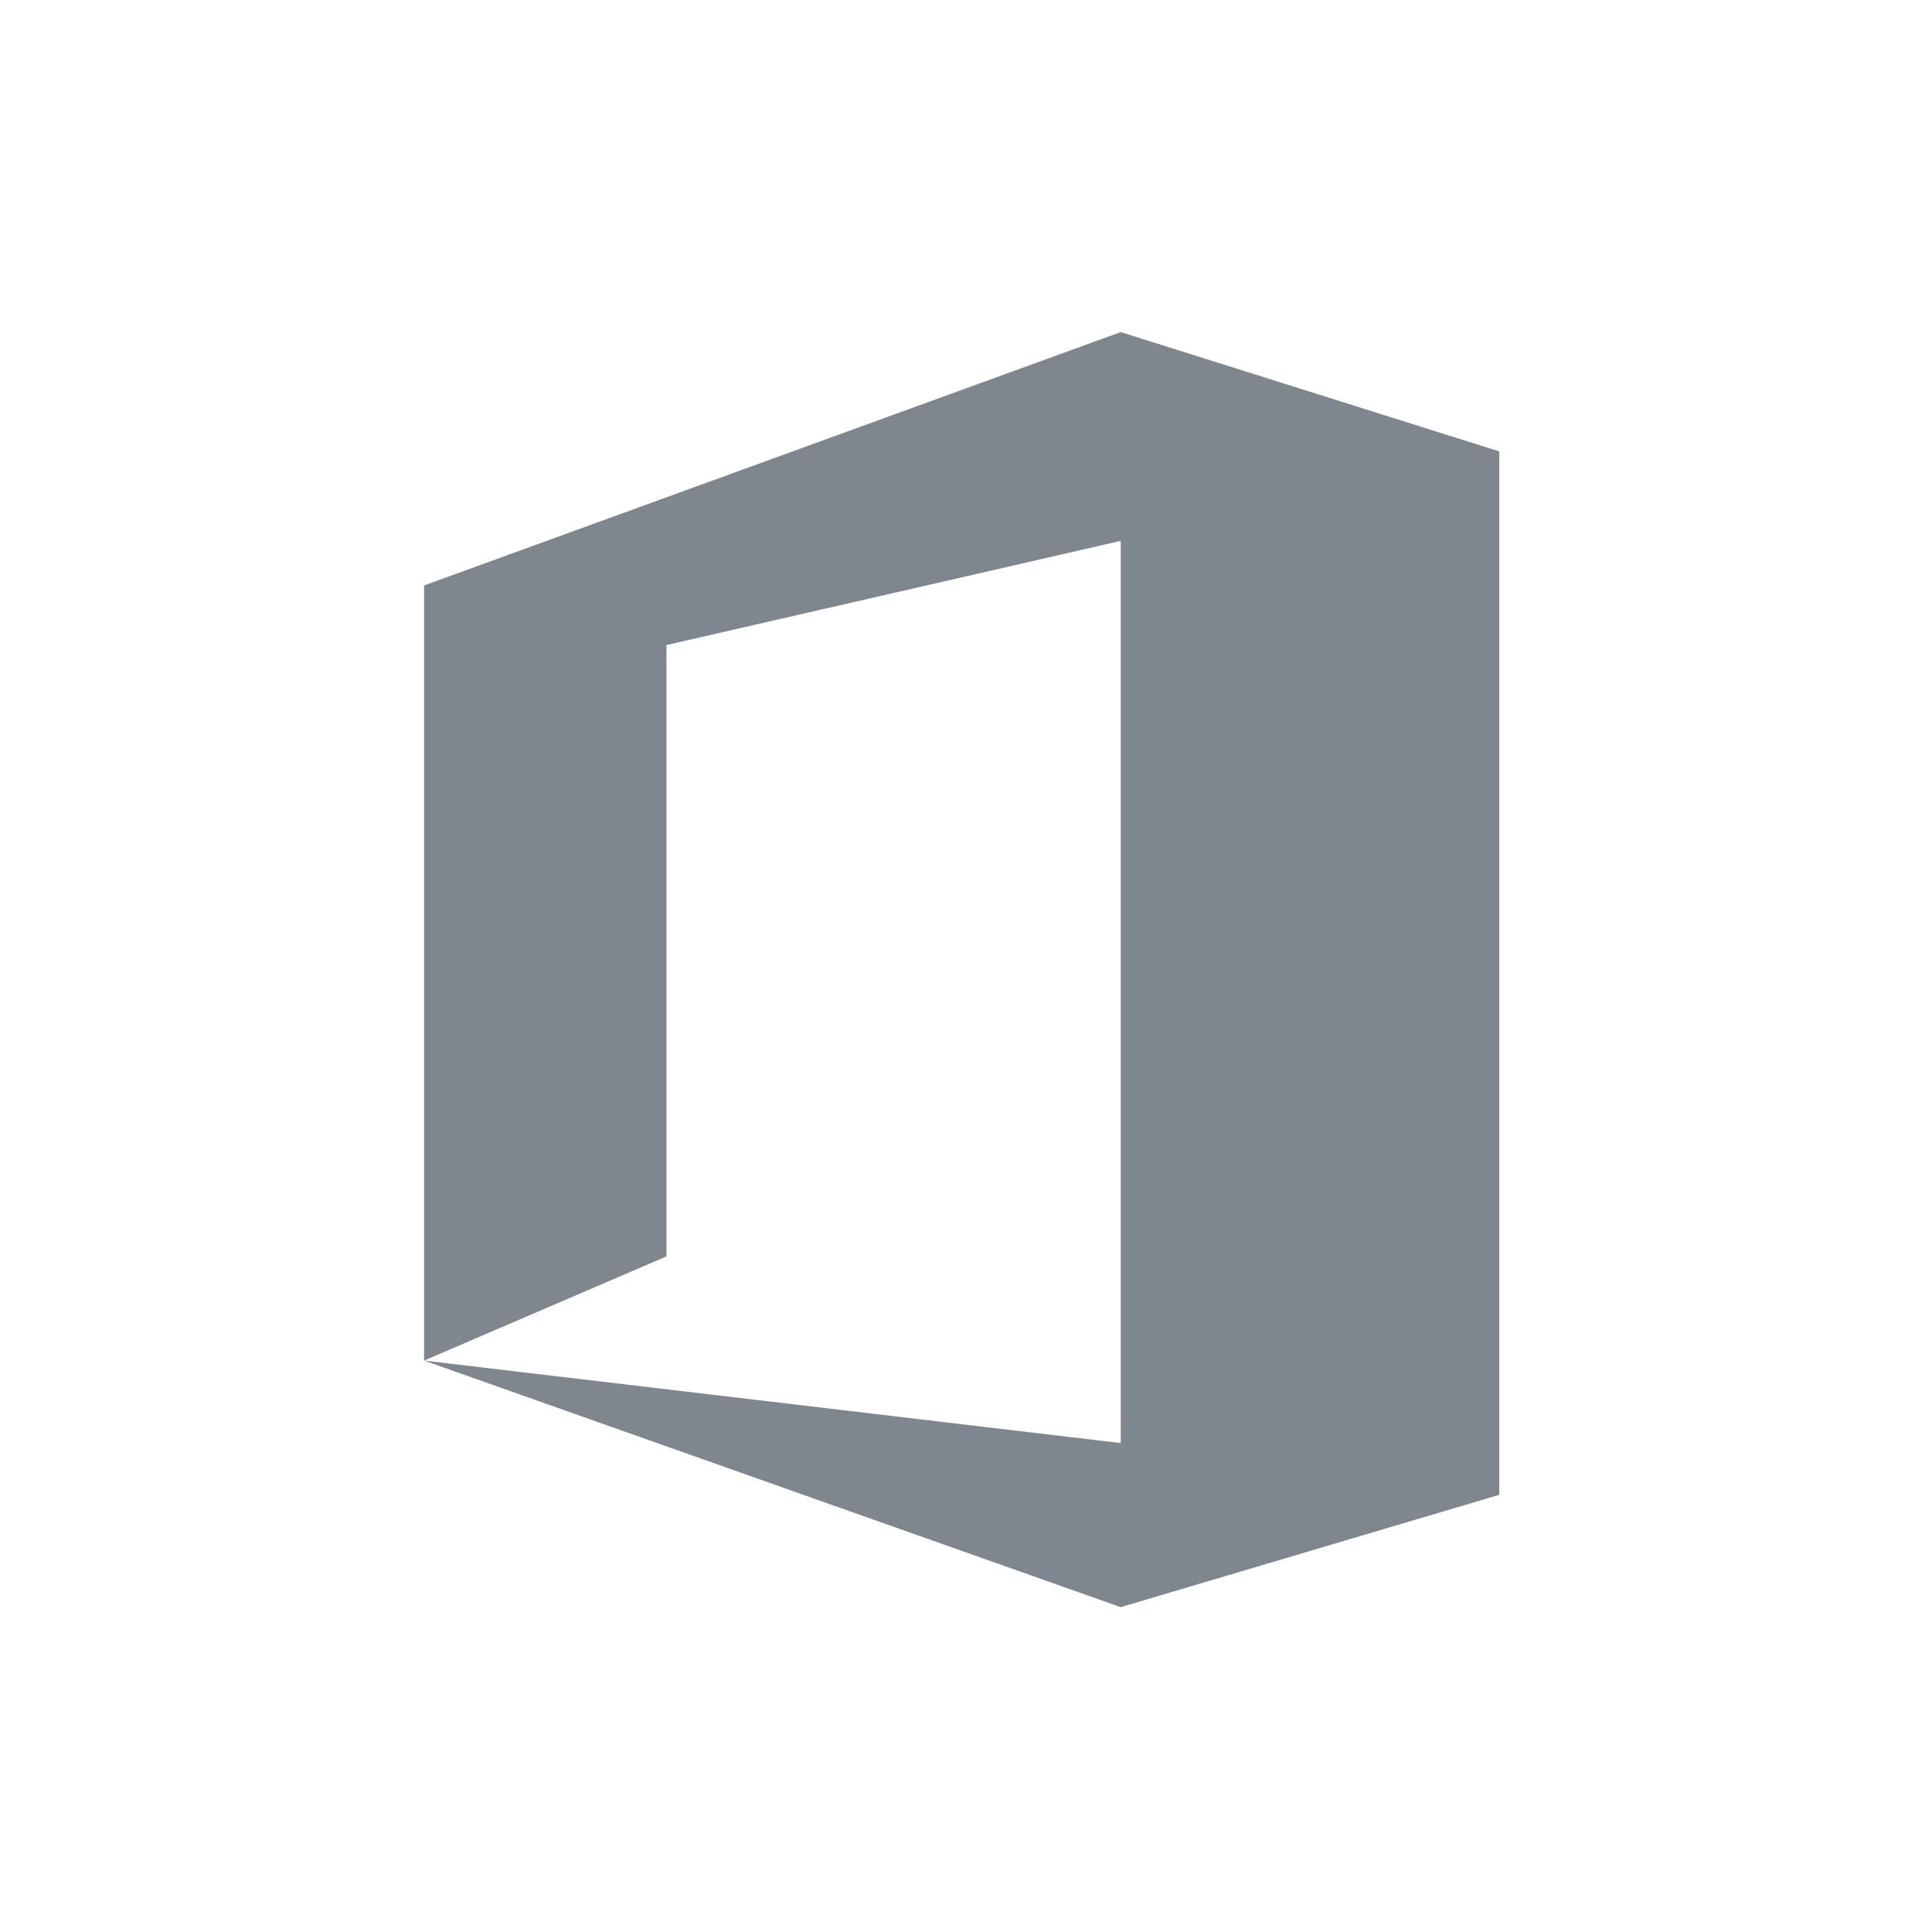 <svg xmlns="http://www.w3.org/2000/svg" width="42" height="42" viewBox="-9 -7 42 42"><path d="M.219 22.578V5.727L15.363.219l8.23 2.594v22.683l-8.23 2.442L.22 22.578l15.144 1.793V4.758L5.488 7.023v13.29zm0 0" fill="#80868E"/></svg>